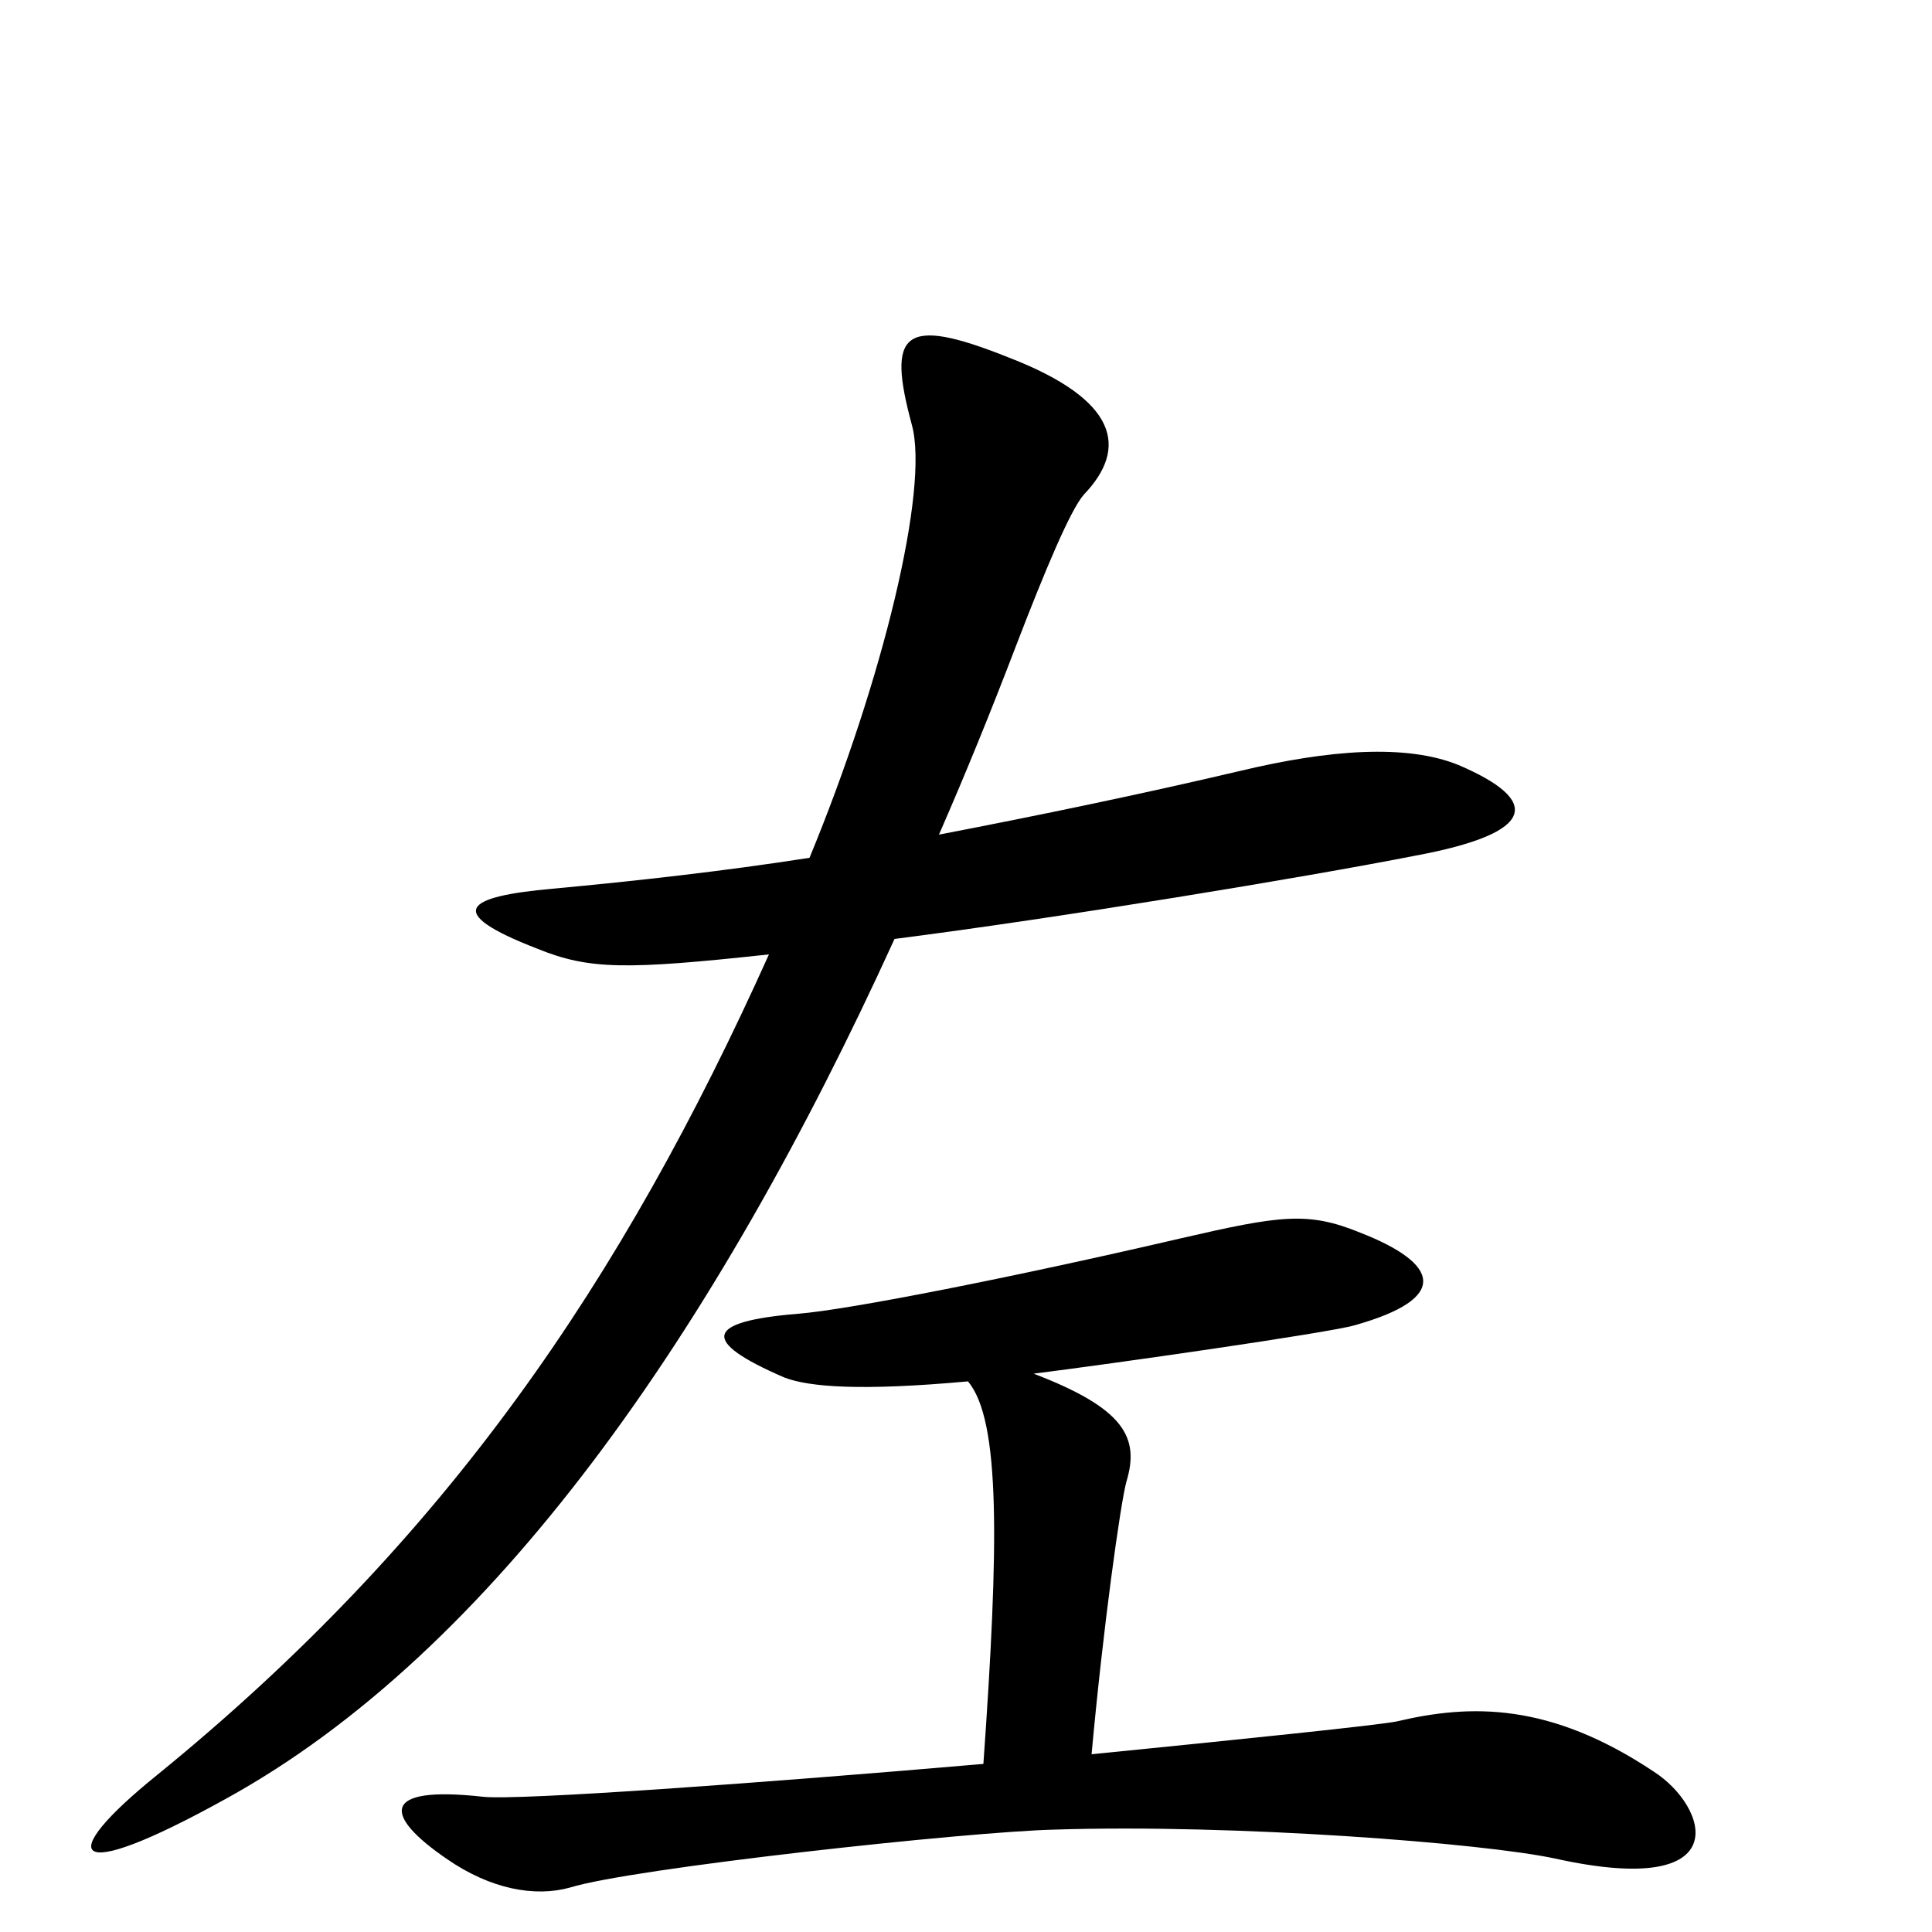 <svg xmlns="http://www.w3.org/2000/svg" viewBox="0 -1000 1000 1000">
	<path fill="#000000" d="M755 -604C728 -615 688 -612 642 -601C591 -589 538 -578 486 -568C500 -600 513 -632 526 -666C541 -705 554 -736 561 -744C584 -768 579 -793 522 -815C467 -837 459 -828 472 -780C481 -747 457 -648 419 -556C374 -549 329 -544 286 -540C241 -536 229 -528 278 -509C305 -498 324 -498 398 -506C322 -337 231 -203 81 -81C29 -39 34 -23 117 -69C255 -145 370 -310 463 -514C549 -525 676 -546 732 -557C797 -569 797 -586 755 -604ZM856 -83C802 -119 761 -118 723 -109C713 -107 645 -100 565 -92C571 -158 580 -222 583 -233C590 -256 582 -271 535 -289C575 -294 687 -310 701 -314C751 -328 745 -346 704 -362C677 -373 663 -371 611 -359C525 -339 439 -322 413 -320C365 -316 362 -306 406 -287C419 -282 446 -280 501 -285C518 -265 517 -200 509 -87C393 -77 268 -68 250 -70C196 -76 199 -60 231 -38C254 -22 277 -18 295 -23C327 -33 501 -52 546 -53C639 -56 768 -46 805 -38C900 -17 884 -65 856 -83Z"/>
</svg>